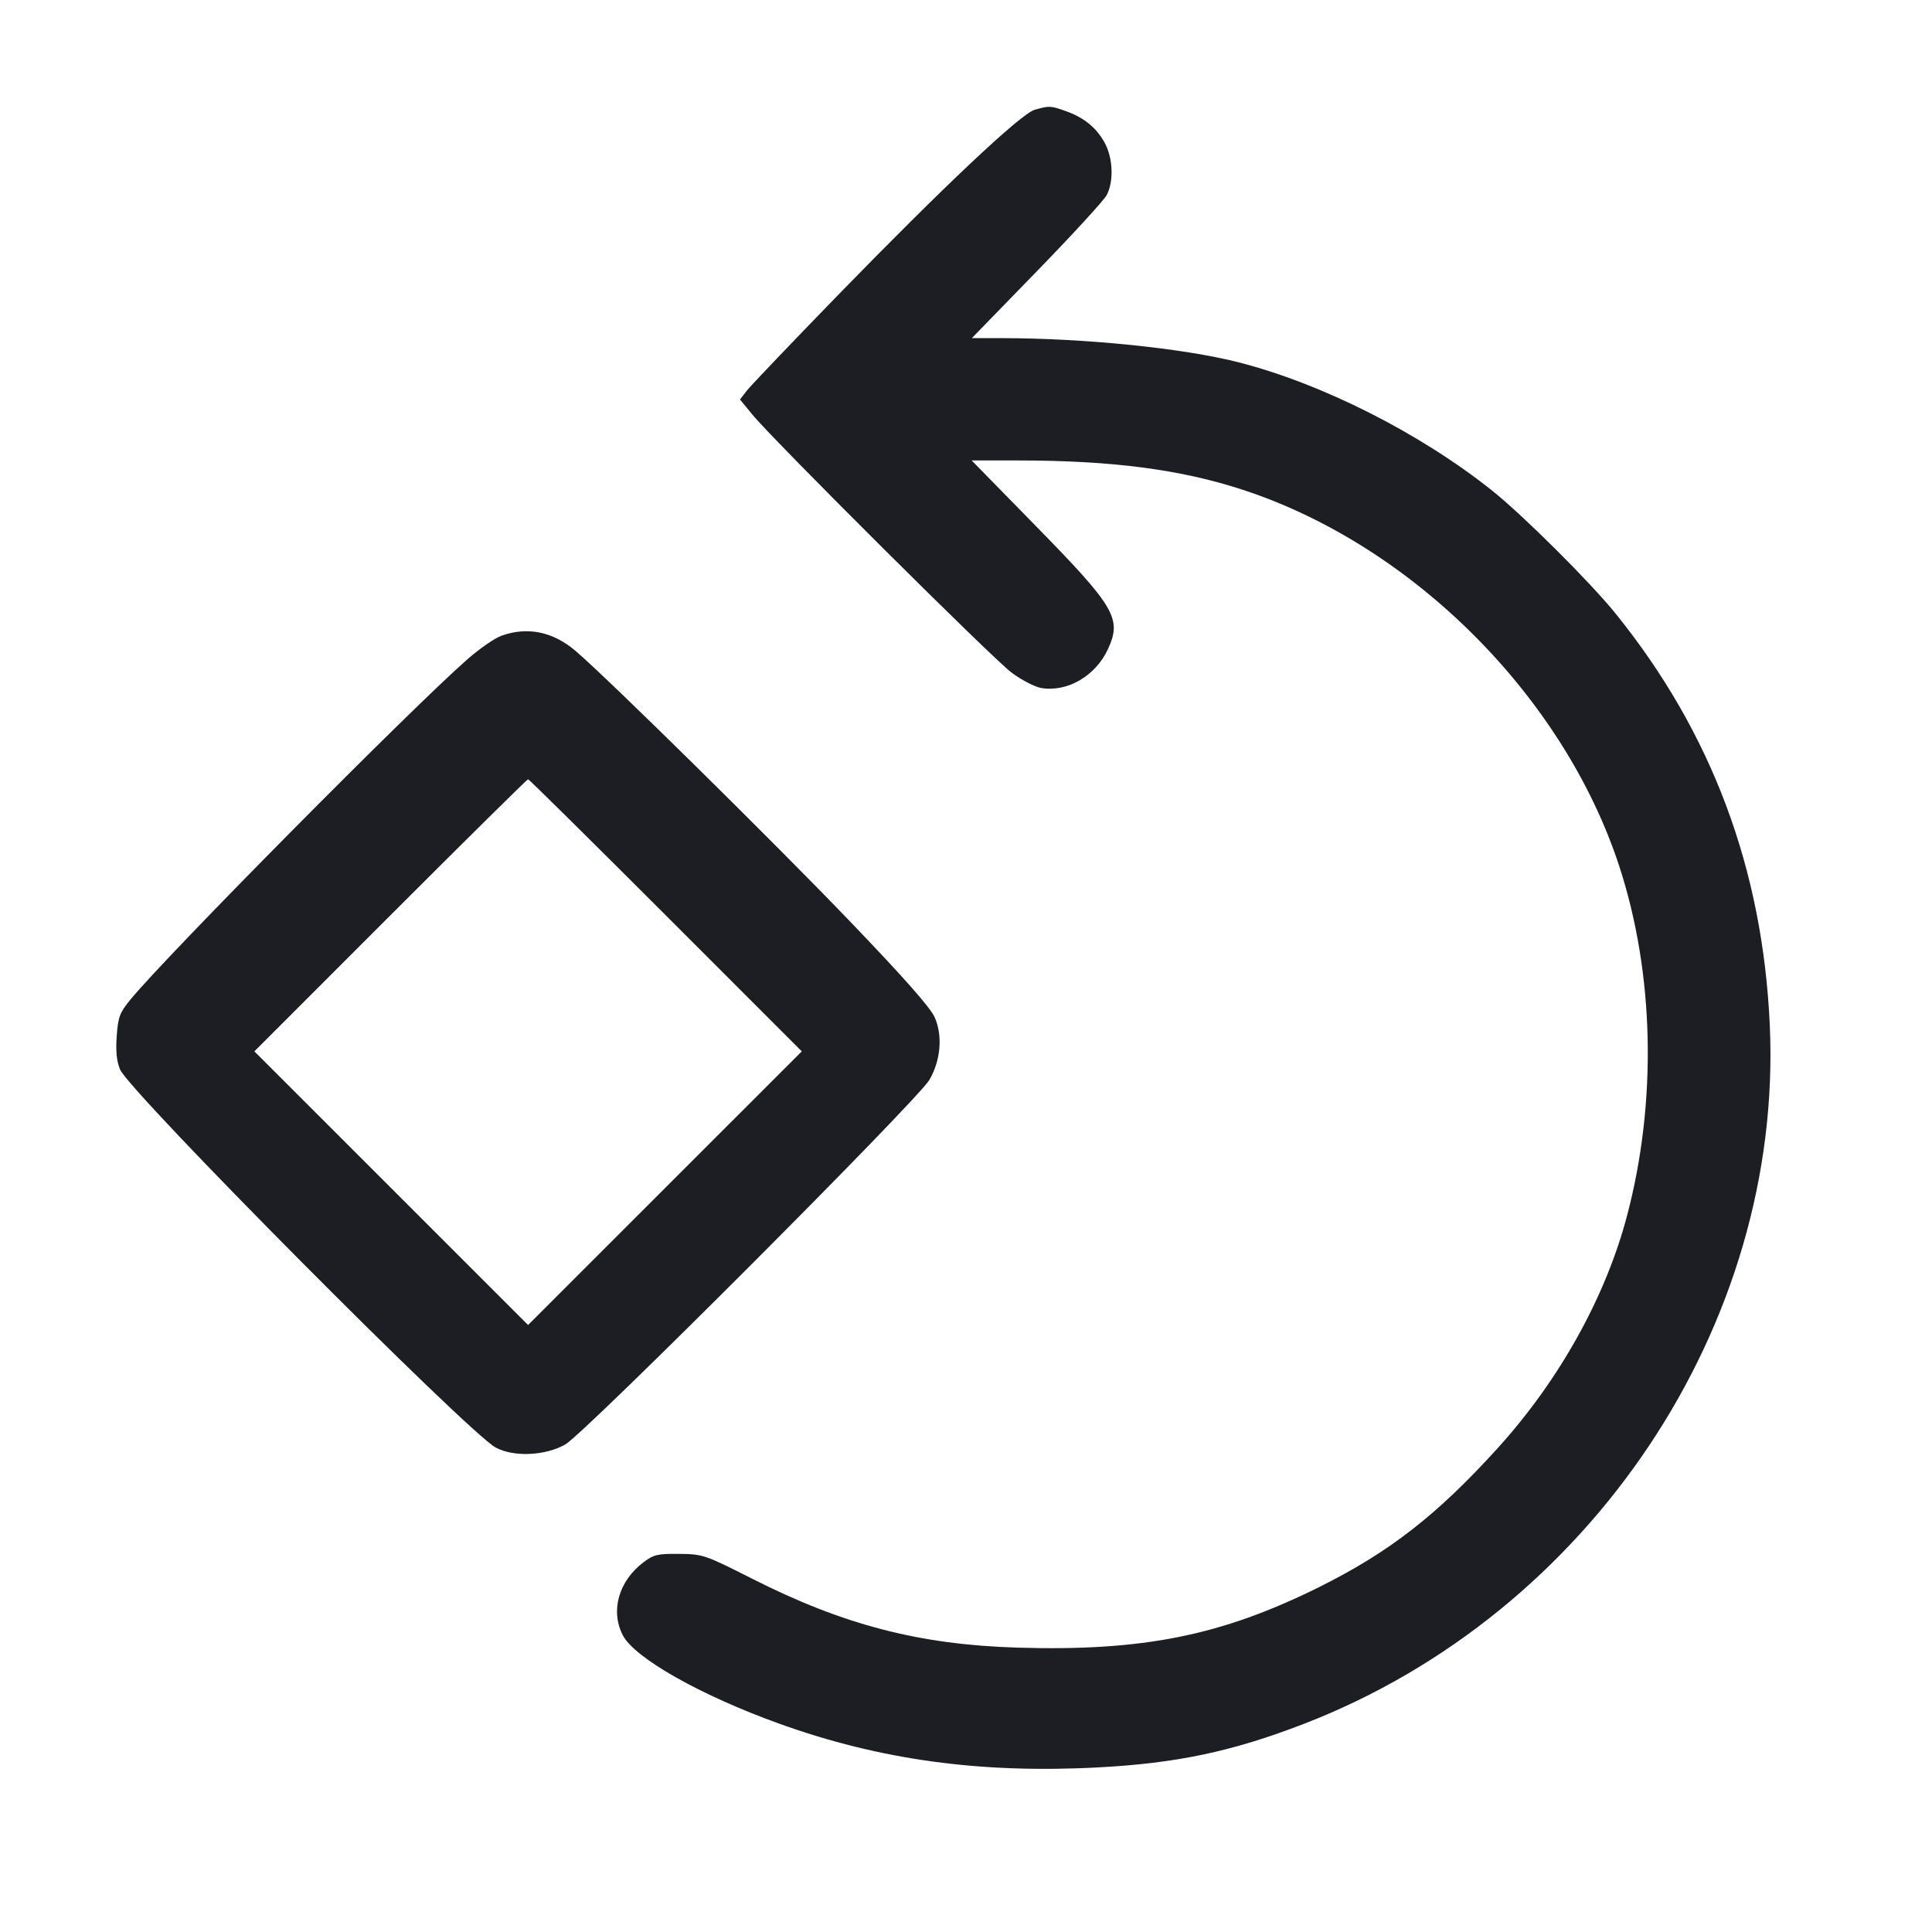 <svg viewBox="0 0 2400 2400" fill="none" xmlns="http://www.w3.org/2000/svg"><path d="M1285.223 136.417 C 1268.008 141.397,1171.938 231.920,1041.260 366.296 C 983.652 425.533,932.629 479.004,927.875 485.119 L 919.232 496.239 934.478 514.844 C 960.956 547.158,1232.966 817.965,1256.613 835.556 C 1269.051 844.808,1285.697 853.428,1293.606 854.711 C 1326.273 860.012,1361.226 839.477,1376.516 806.000 C 1393.680 768.421,1385.195 753.980,1287.020 653.689 L 1207.054 572.000 1264.728 572.000 C 1381.279 572.000,1466.679 583.158,1544.000 608.487 C 1754.814 677.547,1942.594 865.336,2011.493 1076.000 C 2055.055 1209.196,2058.648 1367.594,2021.329 1509.647 C 1994.800 1610.630,1937.473 1713.850,1860.961 1798.395 C 1785.337 1881.960,1725.690 1928.368,1638.000 1971.870 C 1517.013 2031.891,1419.417 2051.430,1264.000 2046.749 C 1142.334 2043.084,1047.980 2018.615,934.866 1961.395 C 875.419 1931.323,873.294 1930.598,843.717 1930.303 C 816.660 1930.032,811.907 1931.163,799.096 1940.914 C 768.422 1964.264,758.063 2001.181,773.700 2031.419 C 788.329 2059.709,870.450 2106.115,968.000 2141.216 C 1092.976 2186.185,1217.660 2203.291,1364.000 2195.543 C 1461.910 2190.360,1530.642 2175.828,1619.496 2141.526 C 1975.748 2003.995,2215.114 1645.363,2198.521 1274.000 C 2189.829 1079.479,2126.318 909.872,2006.797 762.000 C 1975.445 723.211,1892.405 640.490,1854.000 609.792 C 1764.635 538.358,1642.190 476.411,1538.000 449.922 C 1469.732 432.565,1347.717 420.134,1244.650 420.036 L 1207.299 420.000 1288.005 337.000 C 1332.393 291.350,1371.458 248.738,1374.817 242.306 C 1383.868 224.973,1382.576 195.673,1371.925 176.721 C 1361.423 158.036,1346.208 145.835,1323.348 137.770 C 1305.003 131.298,1303.150 131.232,1285.223 136.417 M622.968 789.715 C 614.700 792.666,595.873 805.636,581.129 818.540 C 510.931 879.976,206.788 1187.080,161.941 1241.811 C 148.663 1258.015,146.698 1263.263,144.994 1287.081 C 143.652 1305.837,144.899 1318.410,149.099 1328.462 C 160.870 1356.633,581.555 1779.978,616.000 1798.315 C 638.418 1810.249,677.625 1808.427,702.311 1794.303 C 726.718 1780.339,1139.589 1366.952,1154.442 1341.606 C 1168.615 1317.422,1171.258 1286.480,1161.098 1263.683 C 1155.701 1251.572,1122.370 1213.856,1055.331 1144.000 C 961.328 1046.047,754.585 842.301,714.962 808.565 C 686.835 784.617,655.340 778.163,622.968 789.715 M827.018 1137.018 L 996.000 1306.035 826.000 1476.000 L 656.000 1645.965 486.000 1476.000 L 316.000 1306.035 484.982 1137.018 C 577.923 1044.058,654.881 968.000,656.000 968.000 C 657.119 968.000,734.077 1044.058,827.018 1137.018 " fill="#1D1E23" stroke="none" fill-rule="evenodd"/></svg>